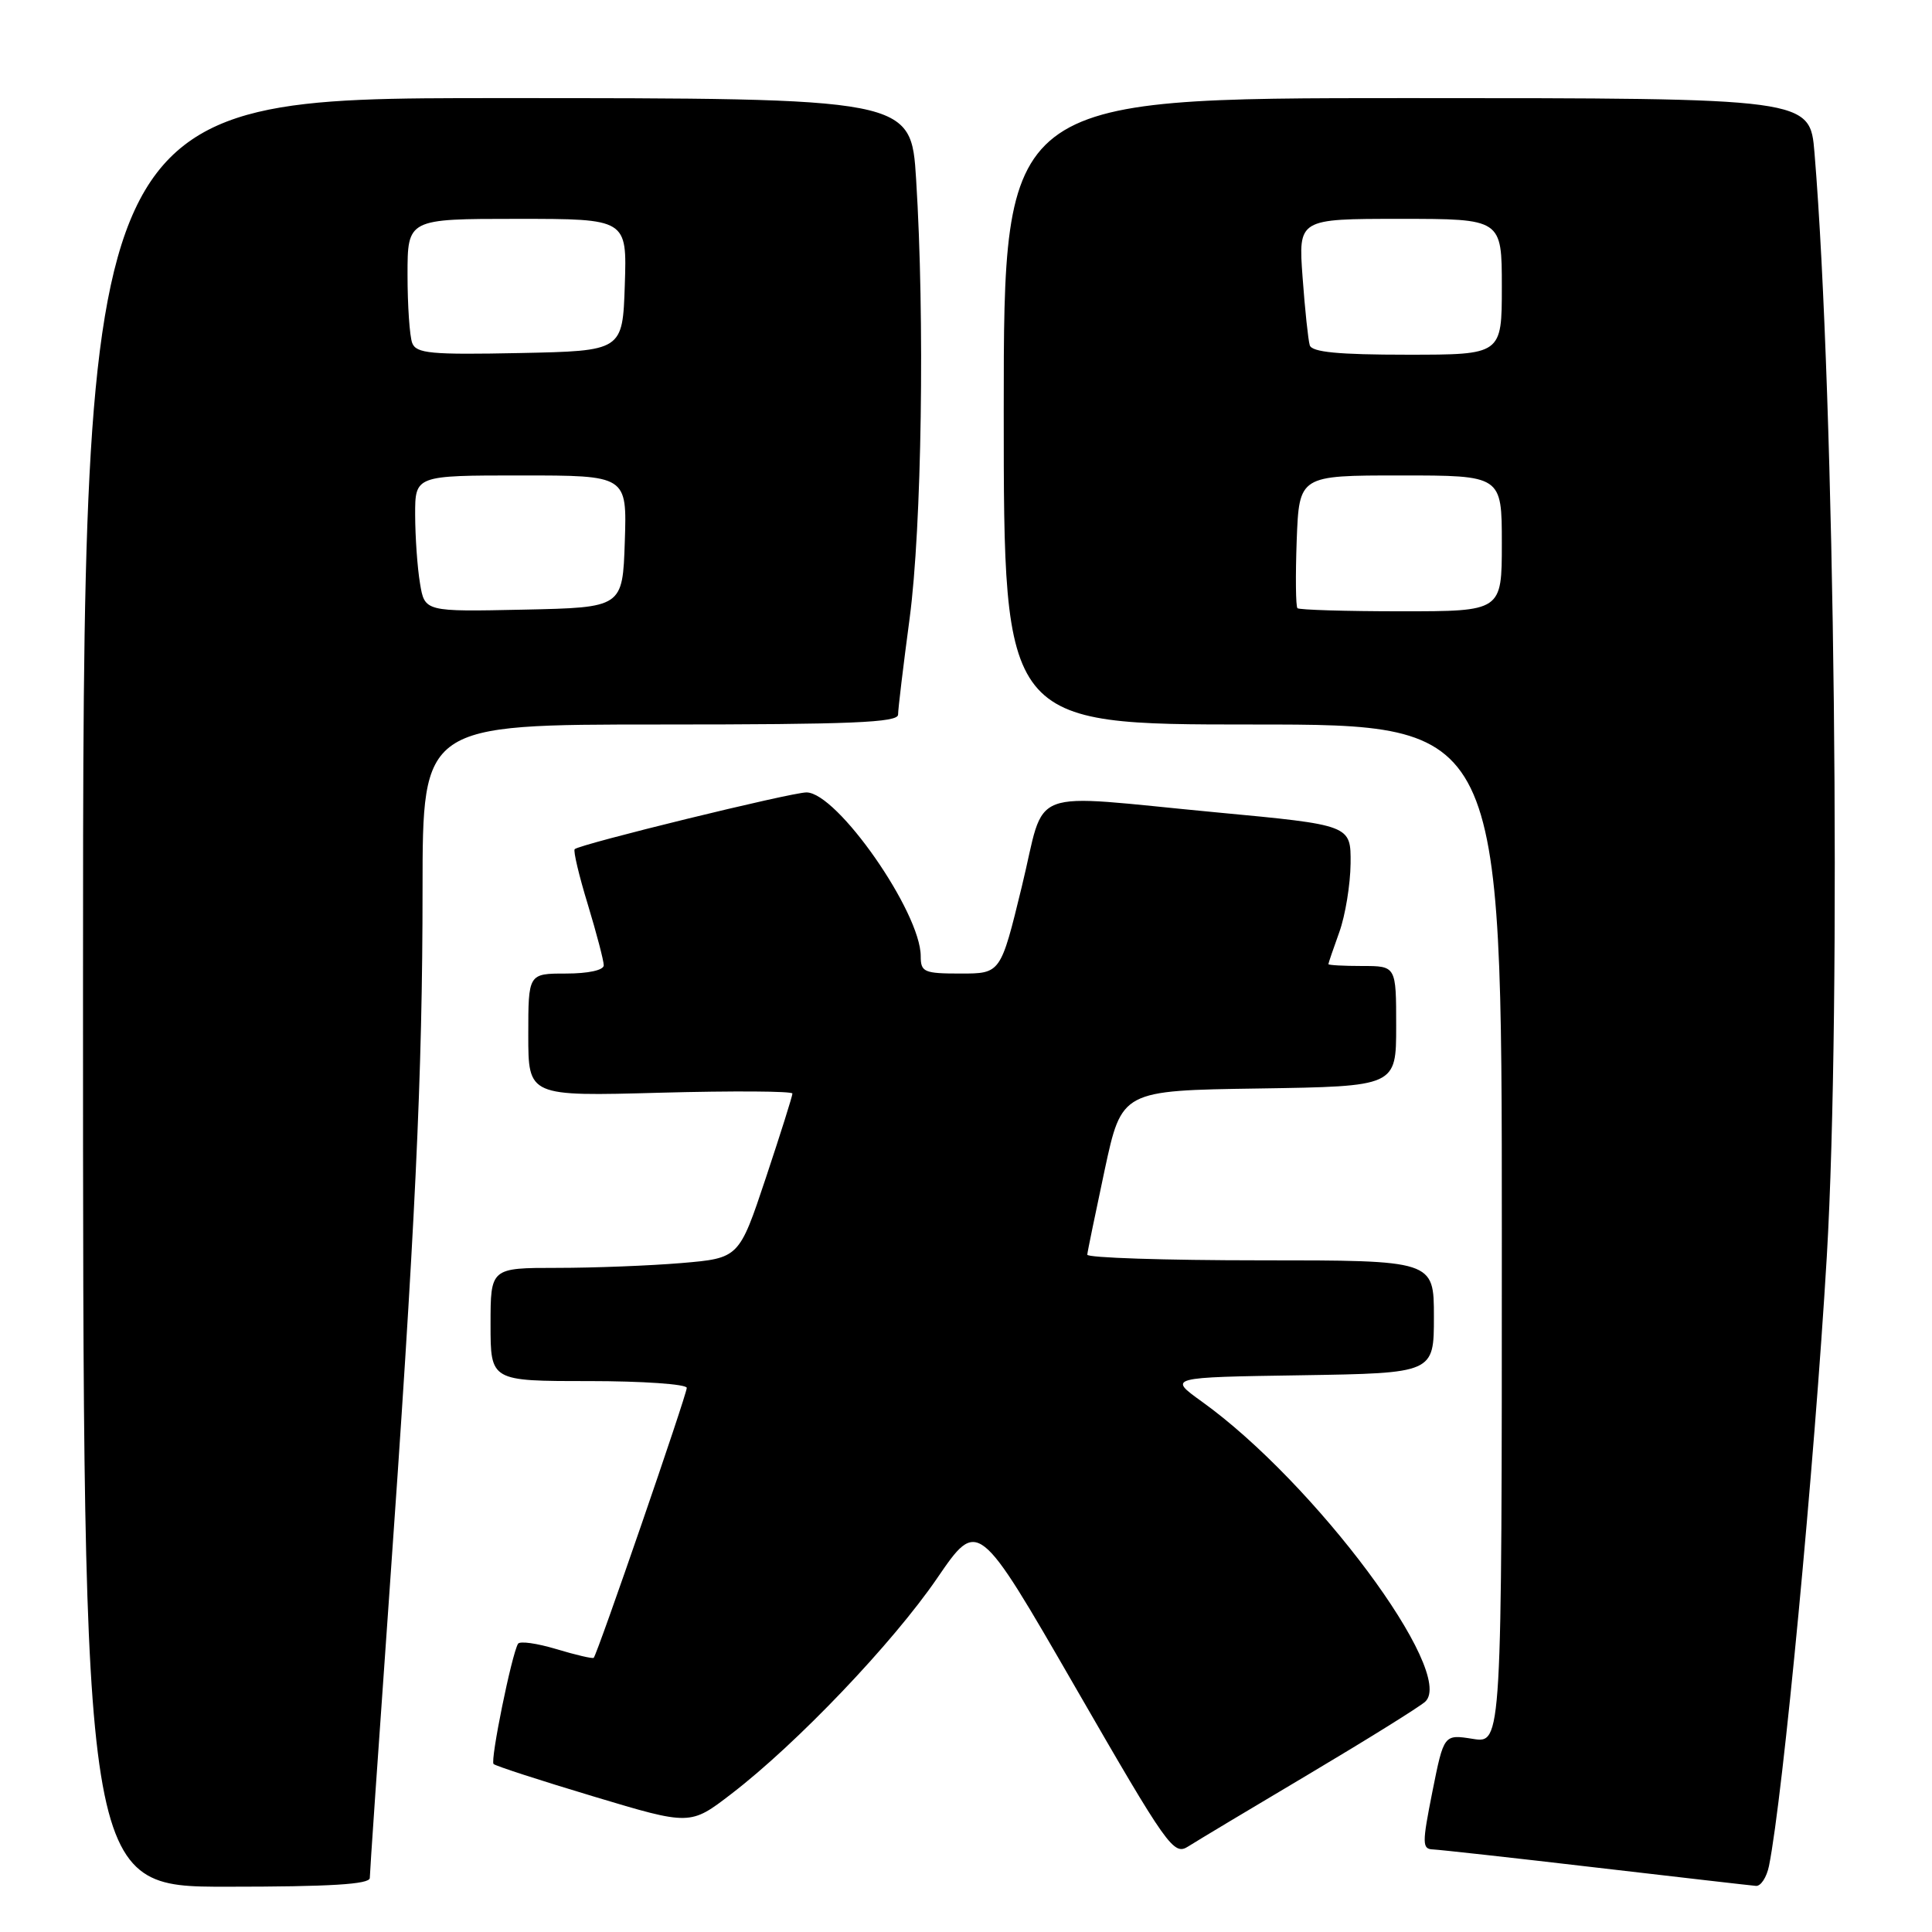 <?xml version="1.0" encoding="UTF-8" standalone="no"?>
<!DOCTYPE svg PUBLIC "-//W3C//DTD SVG 1.1//EN" "http://www.w3.org/Graphics/SVG/1.1/DTD/svg11.dtd" >
<svg xmlns="http://www.w3.org/2000/svg" xmlns:xlink="http://www.w3.org/1999/xlink" version="1.1" viewBox="0 0 256 256">
 <g >
 <path fill="currentColor"
d=" M 49.00 248.84 C 49.00 248.20 50.12 231.89 51.49 212.59 C 55.04 162.46 55.99 142.45 55.99 117.75 C 56.00 96.00 56.00 96.00 87.50 96.00 C 112.85 96.00 119.00 95.74 119.00 94.69 C 119.00 93.96 119.69 88.23 120.53 81.94 C 122.14 69.83 122.55 42.18 121.39 23.75 C 120.72 13.00 120.72 13.00 65.86 13.00 C 11.00 13.00 11.00 13.00 11.00 131.50 C 11.00 250.00 11.00 250.00 30.00 250.00 C 43.77 250.00 49.00 249.68 49.00 248.84 Z  M 234.40 247.25 C 236.26 238.02 240.41 194.32 242.06 166.50 C 244.02 133.27 243.13 52.84 240.43 20.25 C 239.83 13.00 239.83 13.00 186.41 13.00 C 133.00 13.00 133.00 13.00 133.00 54.50 C 133.00 96.00 133.00 96.00 166.00 96.00 C 199.00 96.00 199.00 96.00 199.00 163.51 C 199.00 231.02 199.00 231.02 195.16 230.41 C 191.32 229.80 191.32 229.80 189.80 237.40 C 188.42 244.34 188.43 245.01 189.90 245.06 C 190.78 245.10 200.50 246.17 211.50 247.46 C 222.50 248.74 232.03 249.84 232.67 249.89 C 233.31 249.95 234.09 248.76 234.40 247.25 Z  M 173.50 235.04 C 181.20 230.46 188.11 226.16 188.85 225.48 C 192.98 221.66 174.21 196.45 159.24 185.71 C 154.77 182.50 154.77 182.50 172.39 182.23 C 190.00 181.95 190.00 181.95 190.00 174.48 C 190.00 167.00 190.00 167.00 167.00 167.00 C 154.35 167.00 144.03 166.66 144.07 166.25 C 144.10 165.84 145.15 160.78 146.38 155.00 C 148.64 144.50 148.64 144.50 166.82 144.23 C 185.00 143.95 185.00 143.95 185.00 135.98 C 185.00 128.00 185.00 128.00 180.50 128.00 C 178.03 128.00 176.01 127.89 176.02 127.75 C 176.02 127.61 176.68 125.70 177.47 123.50 C 178.26 121.30 178.93 117.21 178.96 114.41 C 179.00 109.32 179.00 109.32 161.25 107.65 C 135.47 105.22 138.69 103.99 135.39 117.50 C 132.59 129.00 132.59 129.00 127.29 129.00 C 122.43 129.00 122.00 128.81 122.00 126.70 C 122.00 120.88 110.92 105.00 106.86 105.00 C 104.83 105.00 76.81 111.86 76.15 112.52 C 75.94 112.73 76.72 116.03 77.89 119.85 C 79.05 123.68 80.00 127.30 80.00 127.91 C 80.00 128.55 77.96 129.00 75.00 129.00 C 70.00 129.00 70.00 129.00 70.00 137.14 C 70.00 145.27 70.00 145.27 87.50 144.79 C 97.12 144.53 105.00 144.58 105.00 144.90 C 105.00 145.23 103.41 150.27 101.47 156.10 C 97.93 166.71 97.93 166.71 90.31 167.36 C 86.13 167.71 78.72 168.00 73.85 168.00 C 65.00 168.00 65.00 168.00 65.00 175.50 C 65.00 183.00 65.00 183.00 78.00 183.00 C 85.15 183.00 91.00 183.41 91.00 183.90 C 91.00 184.81 79.15 219.19 78.67 219.67 C 78.52 219.81 76.30 219.29 73.73 218.52 C 71.15 217.74 68.87 217.42 68.64 217.81 C 67.79 219.26 64.94 233.28 65.40 233.74 C 65.67 234.00 71.64 235.94 78.68 238.05 C 91.46 241.89 91.46 241.89 96.92 237.69 C 105.61 231.02 118.29 217.72 124.17 209.13 C 129.59 201.21 129.59 201.21 142.50 223.59 C 154.76 244.85 155.51 245.90 157.45 244.66 C 158.58 243.94 165.80 239.61 173.50 235.04 Z  M 55.65 77.28 C 55.30 75.20 55.02 71.14 55.01 68.25 C 55.00 63.00 55.00 63.00 69.04 63.00 C 83.08 63.00 83.08 63.00 82.79 71.75 C 82.50 80.50 82.50 80.50 69.39 80.78 C 56.27 81.06 56.27 81.06 55.65 77.28 Z  M 54.62 45.45 C 54.28 44.56 54.00 40.50 54.00 36.42 C 54.00 29.00 54.00 29.00 68.54 29.00 C 83.08 29.00 83.08 29.00 82.79 37.75 C 82.50 46.50 82.50 46.50 68.87 46.78 C 57.10 47.02 55.15 46.84 54.62 45.45 Z  M 171.92 80.59 C 171.69 80.36 171.65 76.31 171.82 71.59 C 172.15 63.00 172.15 63.00 185.57 63.00 C 199.00 63.00 199.00 63.00 199.00 72.00 C 199.00 81.00 199.00 81.00 185.67 81.00 C 178.33 81.00 172.15 80.81 171.92 80.59 Z  M 173.55 45.75 C 173.34 45.06 172.91 41.01 172.60 36.75 C 172.03 29.00 172.03 29.00 185.51 29.00 C 199.00 29.00 199.00 29.00 199.00 38.00 C 199.00 47.00 199.00 47.00 186.47 47.00 C 177.32 47.00 173.83 46.66 173.55 45.75 Z "/>
</g>
</svg>